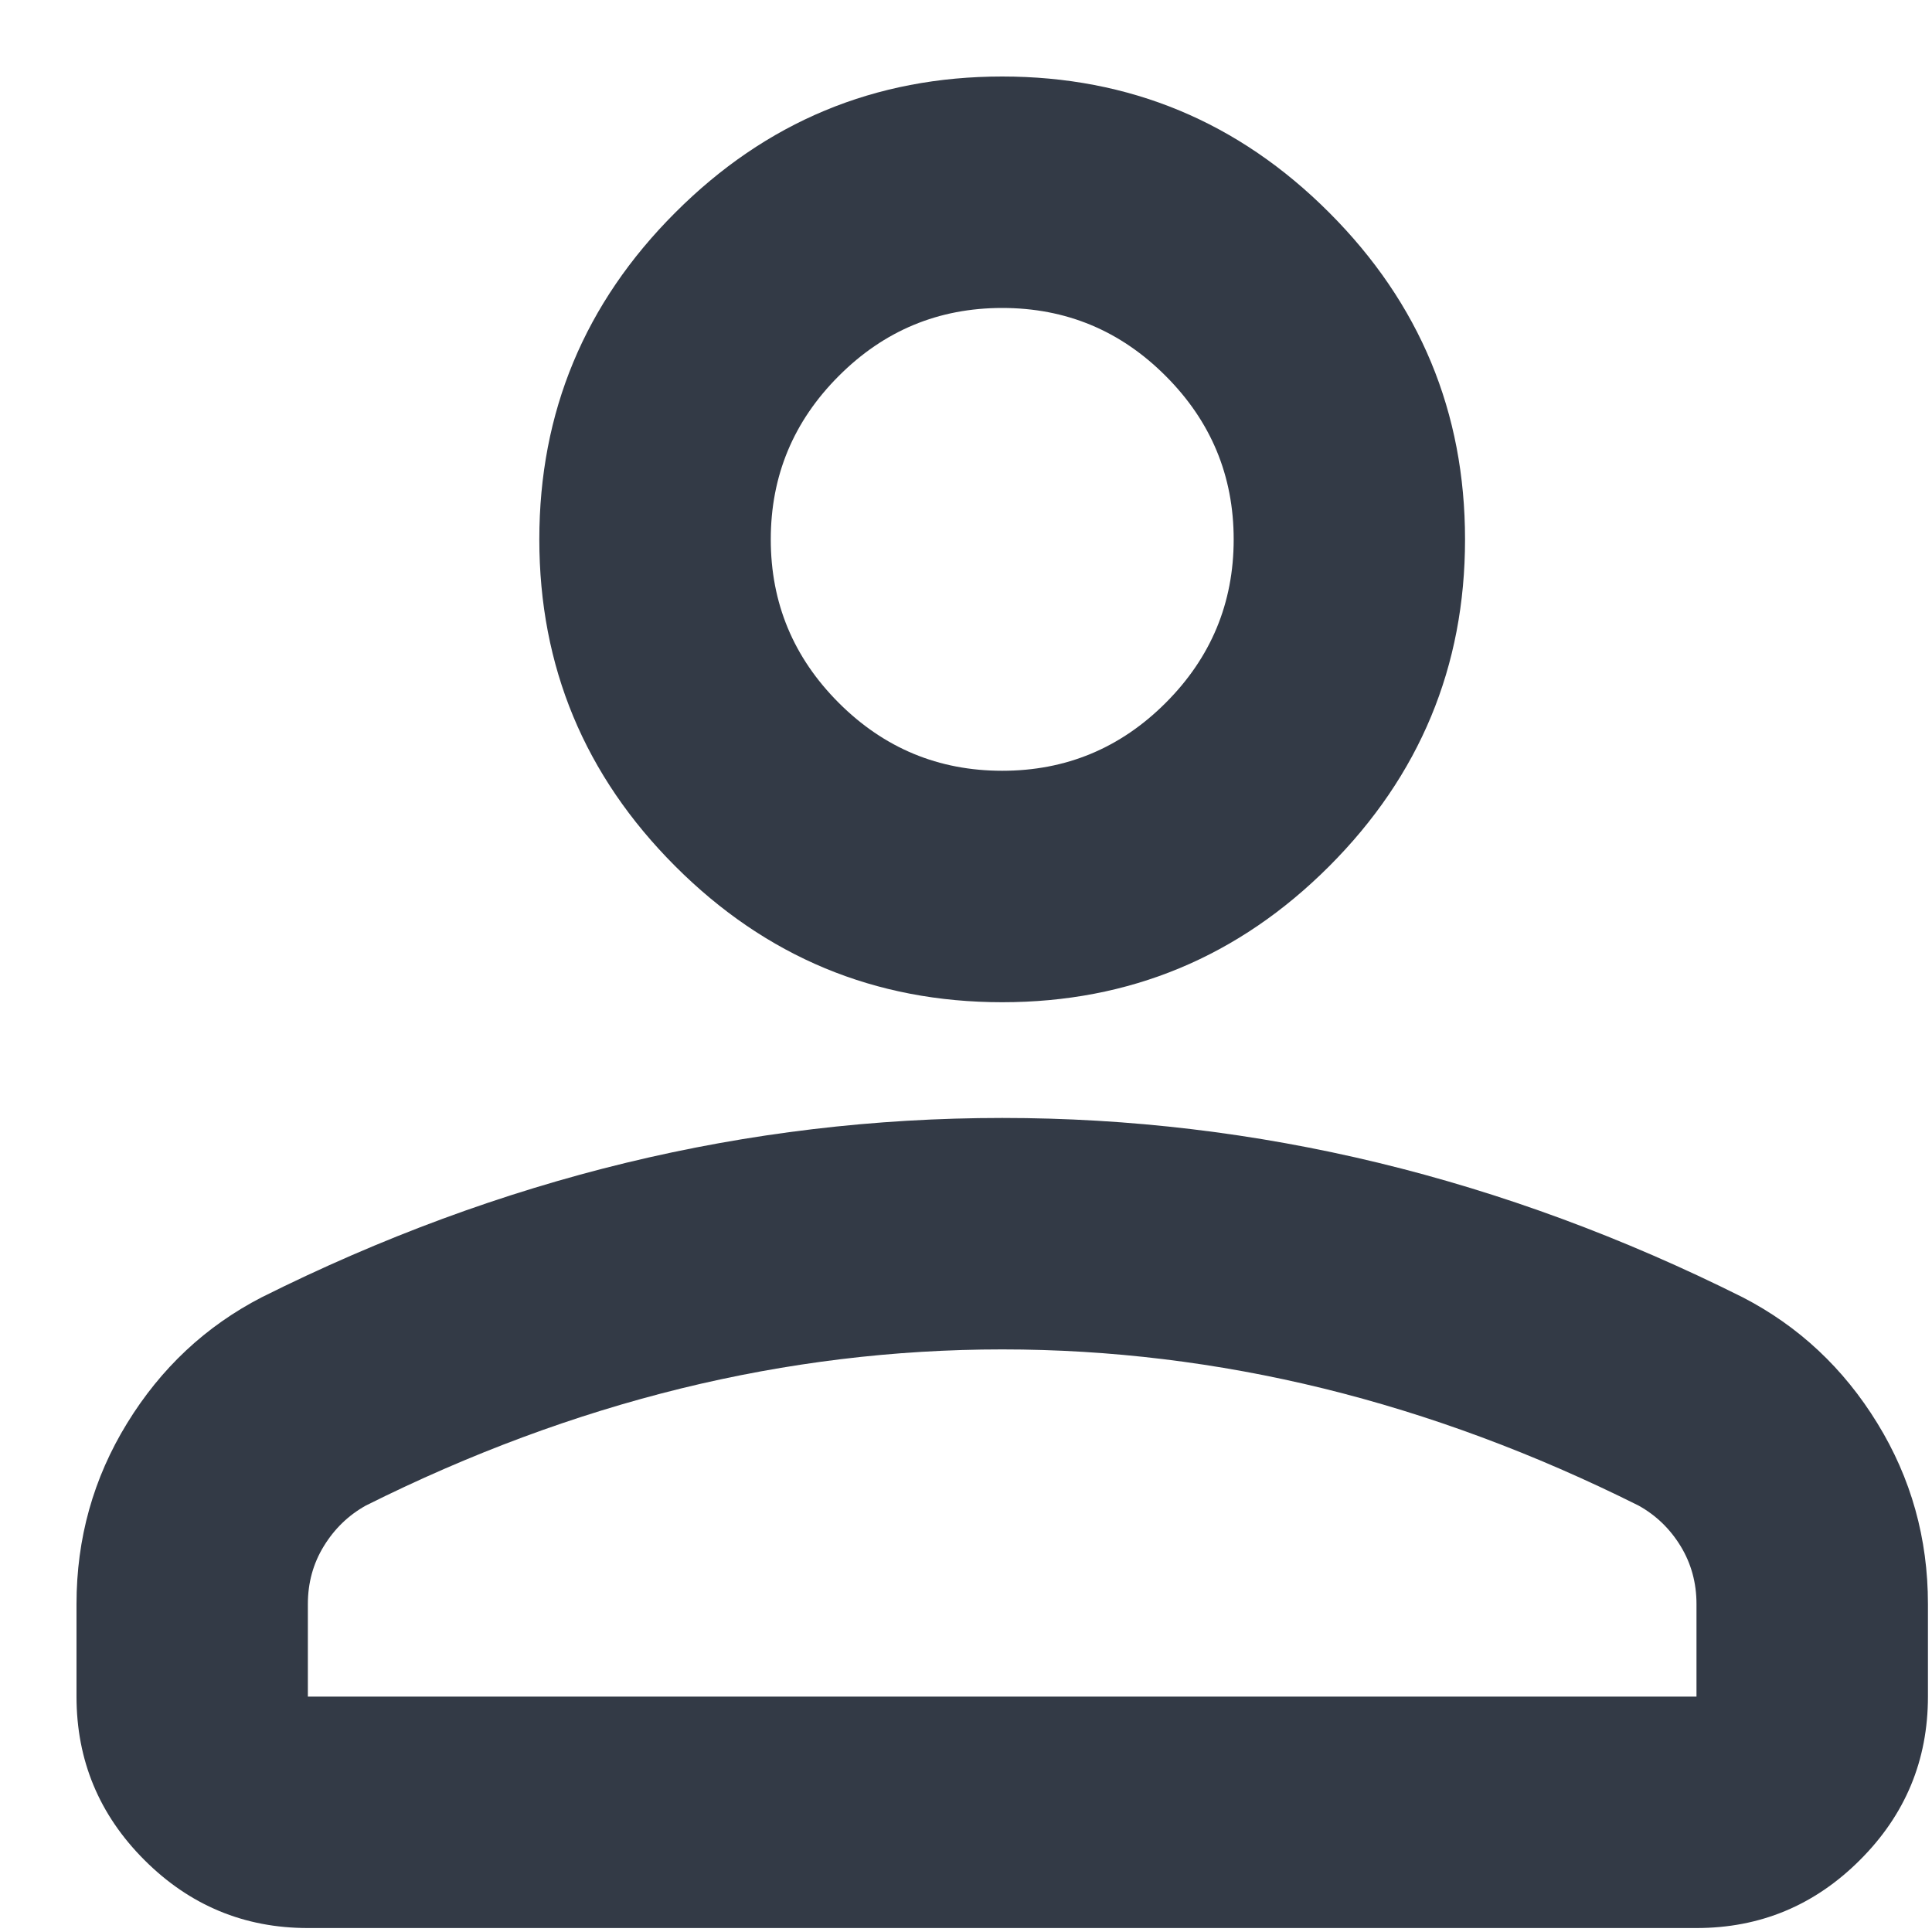 <svg width="20" height="20" viewBox="0 0 20 20" fill="none" xmlns="http://www.w3.org/2000/svg">
<path d="M10.375 10.375C9.057 10.375 7.929 9.906 6.991 8.968C6.052 8.029 5.583 6.901 5.583 5.584C5.583 4.266 6.052 3.138 6.991 2.2C7.929 1.261 9.057 0.792 10.375 0.792C11.693 0.792 12.821 1.261 13.759 2.2C14.697 3.138 15.166 4.266 15.166 5.584C15.166 6.901 14.697 8.029 13.759 8.968C12.821 9.906 11.693 10.375 10.375 10.375ZM0.792 17.563V16.605C0.792 15.926 0.966 15.302 1.316 14.733C1.665 14.164 2.129 13.729 2.708 13.43C3.946 12.811 5.204 12.347 6.482 12.037C7.759 11.728 9.057 11.573 10.375 11.573C11.693 11.573 12.99 11.728 14.268 12.037C15.546 12.347 16.804 12.811 18.041 13.43C18.62 13.729 19.085 14.164 19.434 14.733C19.784 15.302 19.958 15.926 19.958 16.605V17.563C19.958 18.222 19.724 18.786 19.254 19.255C18.785 19.724 18.221 19.959 17.562 19.959H3.187C2.528 19.959 1.964 19.724 1.495 19.255C1.026 18.786 0.792 18.222 0.792 17.563ZM3.187 17.563H17.562V16.605C17.562 16.385 17.507 16.185 17.398 16.006C17.288 15.826 17.143 15.686 16.963 15.586C15.885 15.047 14.797 14.643 13.699 14.373C12.601 14.104 11.493 13.969 10.375 13.969C9.257 13.969 8.149 14.104 7.051 14.373C5.953 14.643 4.864 15.047 3.786 15.586C3.607 15.686 3.462 15.826 3.352 16.006C3.242 16.185 3.187 16.385 3.187 16.605V17.563ZM10.375 7.979C11.034 7.979 11.598 7.745 12.067 7.276C12.536 6.807 12.771 6.243 12.771 5.584C12.771 4.925 12.536 4.361 12.067 3.892C11.598 3.422 11.034 3.188 10.375 3.188C9.716 3.188 9.152 3.422 8.683 3.892C8.214 4.361 7.979 4.925 7.979 5.584C7.979 6.243 8.214 6.807 8.683 7.276C9.152 7.745 9.716 7.979 10.375 7.979Z" fill="#333A46"/>
</svg>
